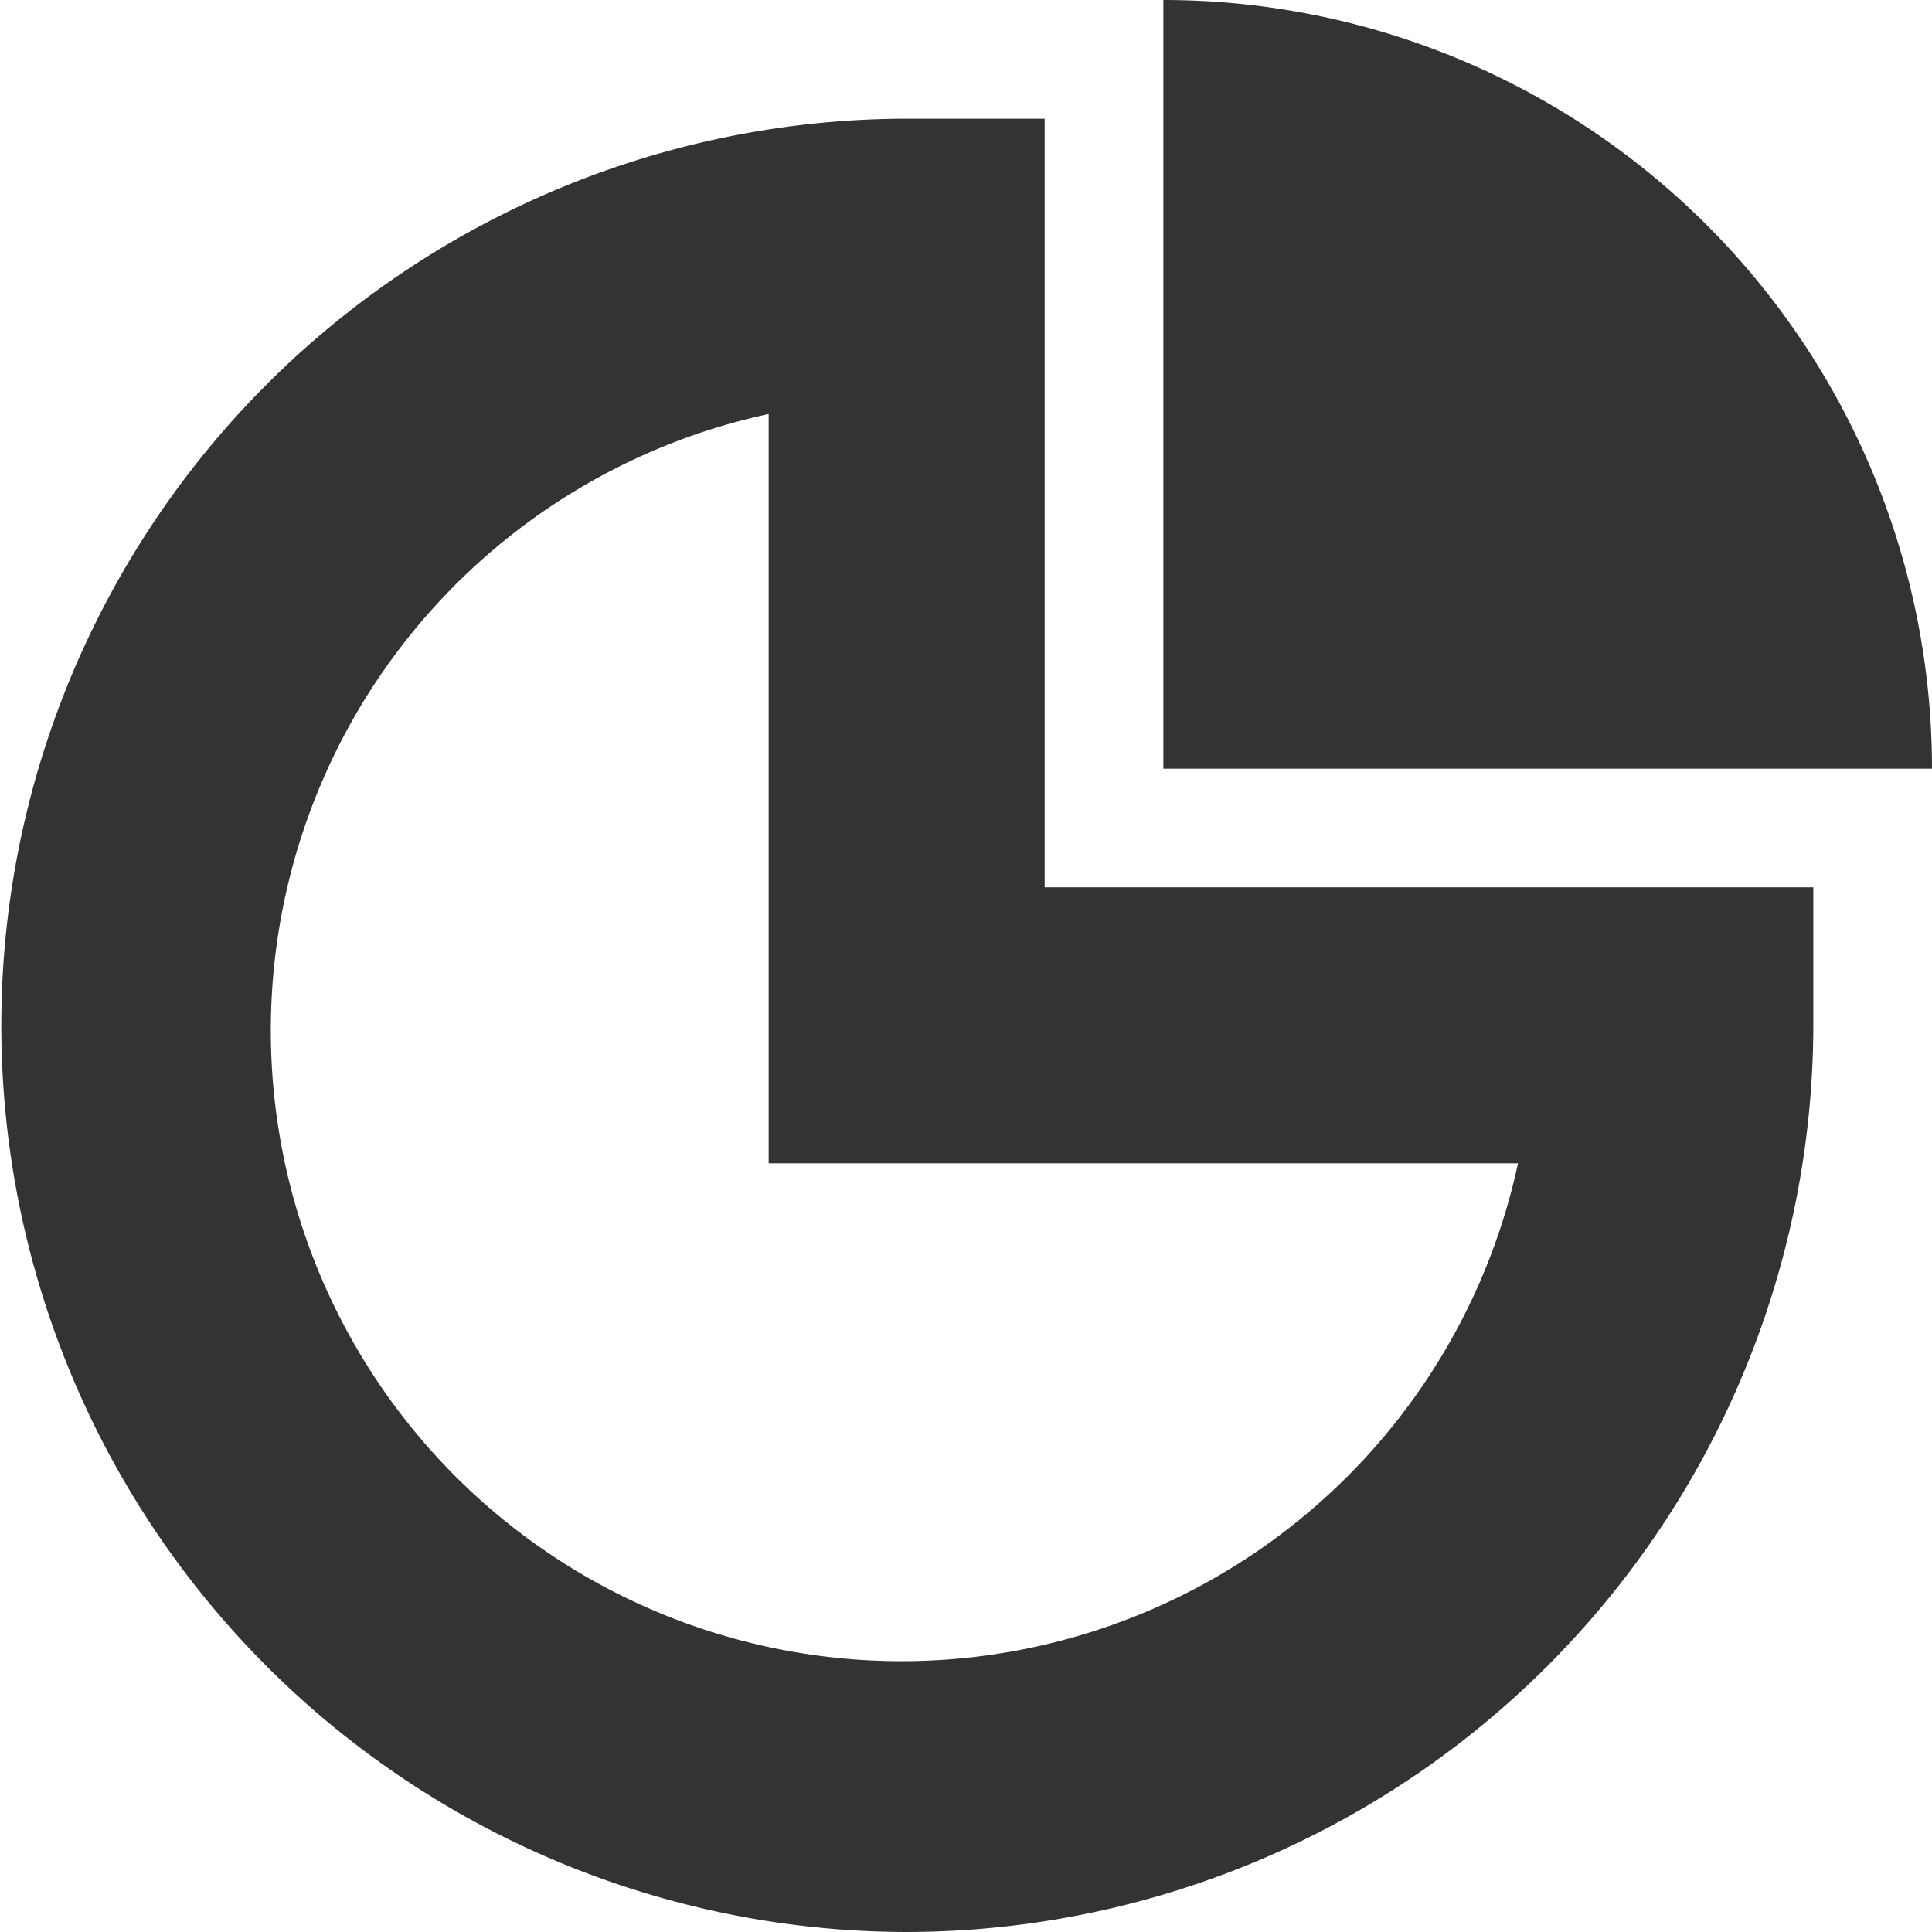 <?xml version="1.0" standalone="no"?><!DOCTYPE svg PUBLIC "-//W3C//DTD SVG 1.1//EN" "http://www.w3.org/Graphics/SVG/1.1/DTD/svg11.dtd"><svg class="icon" width="200px" height="200.00px" viewBox="0 0 1024 1024" version="1.1" xmlns="http://www.w3.org/2000/svg"><path fill="#333333" d="M616.594 0v407.406H1024A407.406 407.406 0 0 0 616.594 0z"  /><path fill="#333333" d="M480.549 1024a480.549 480.549 0 0 1 0-961.097h73.143v407.406h407.406v73.143A481.28 481.28 0 0 1 480.549 1024z m-73.143-804.571A334.263 334.263 0 1 0 804.571 616.594H407.406z"  /></svg>